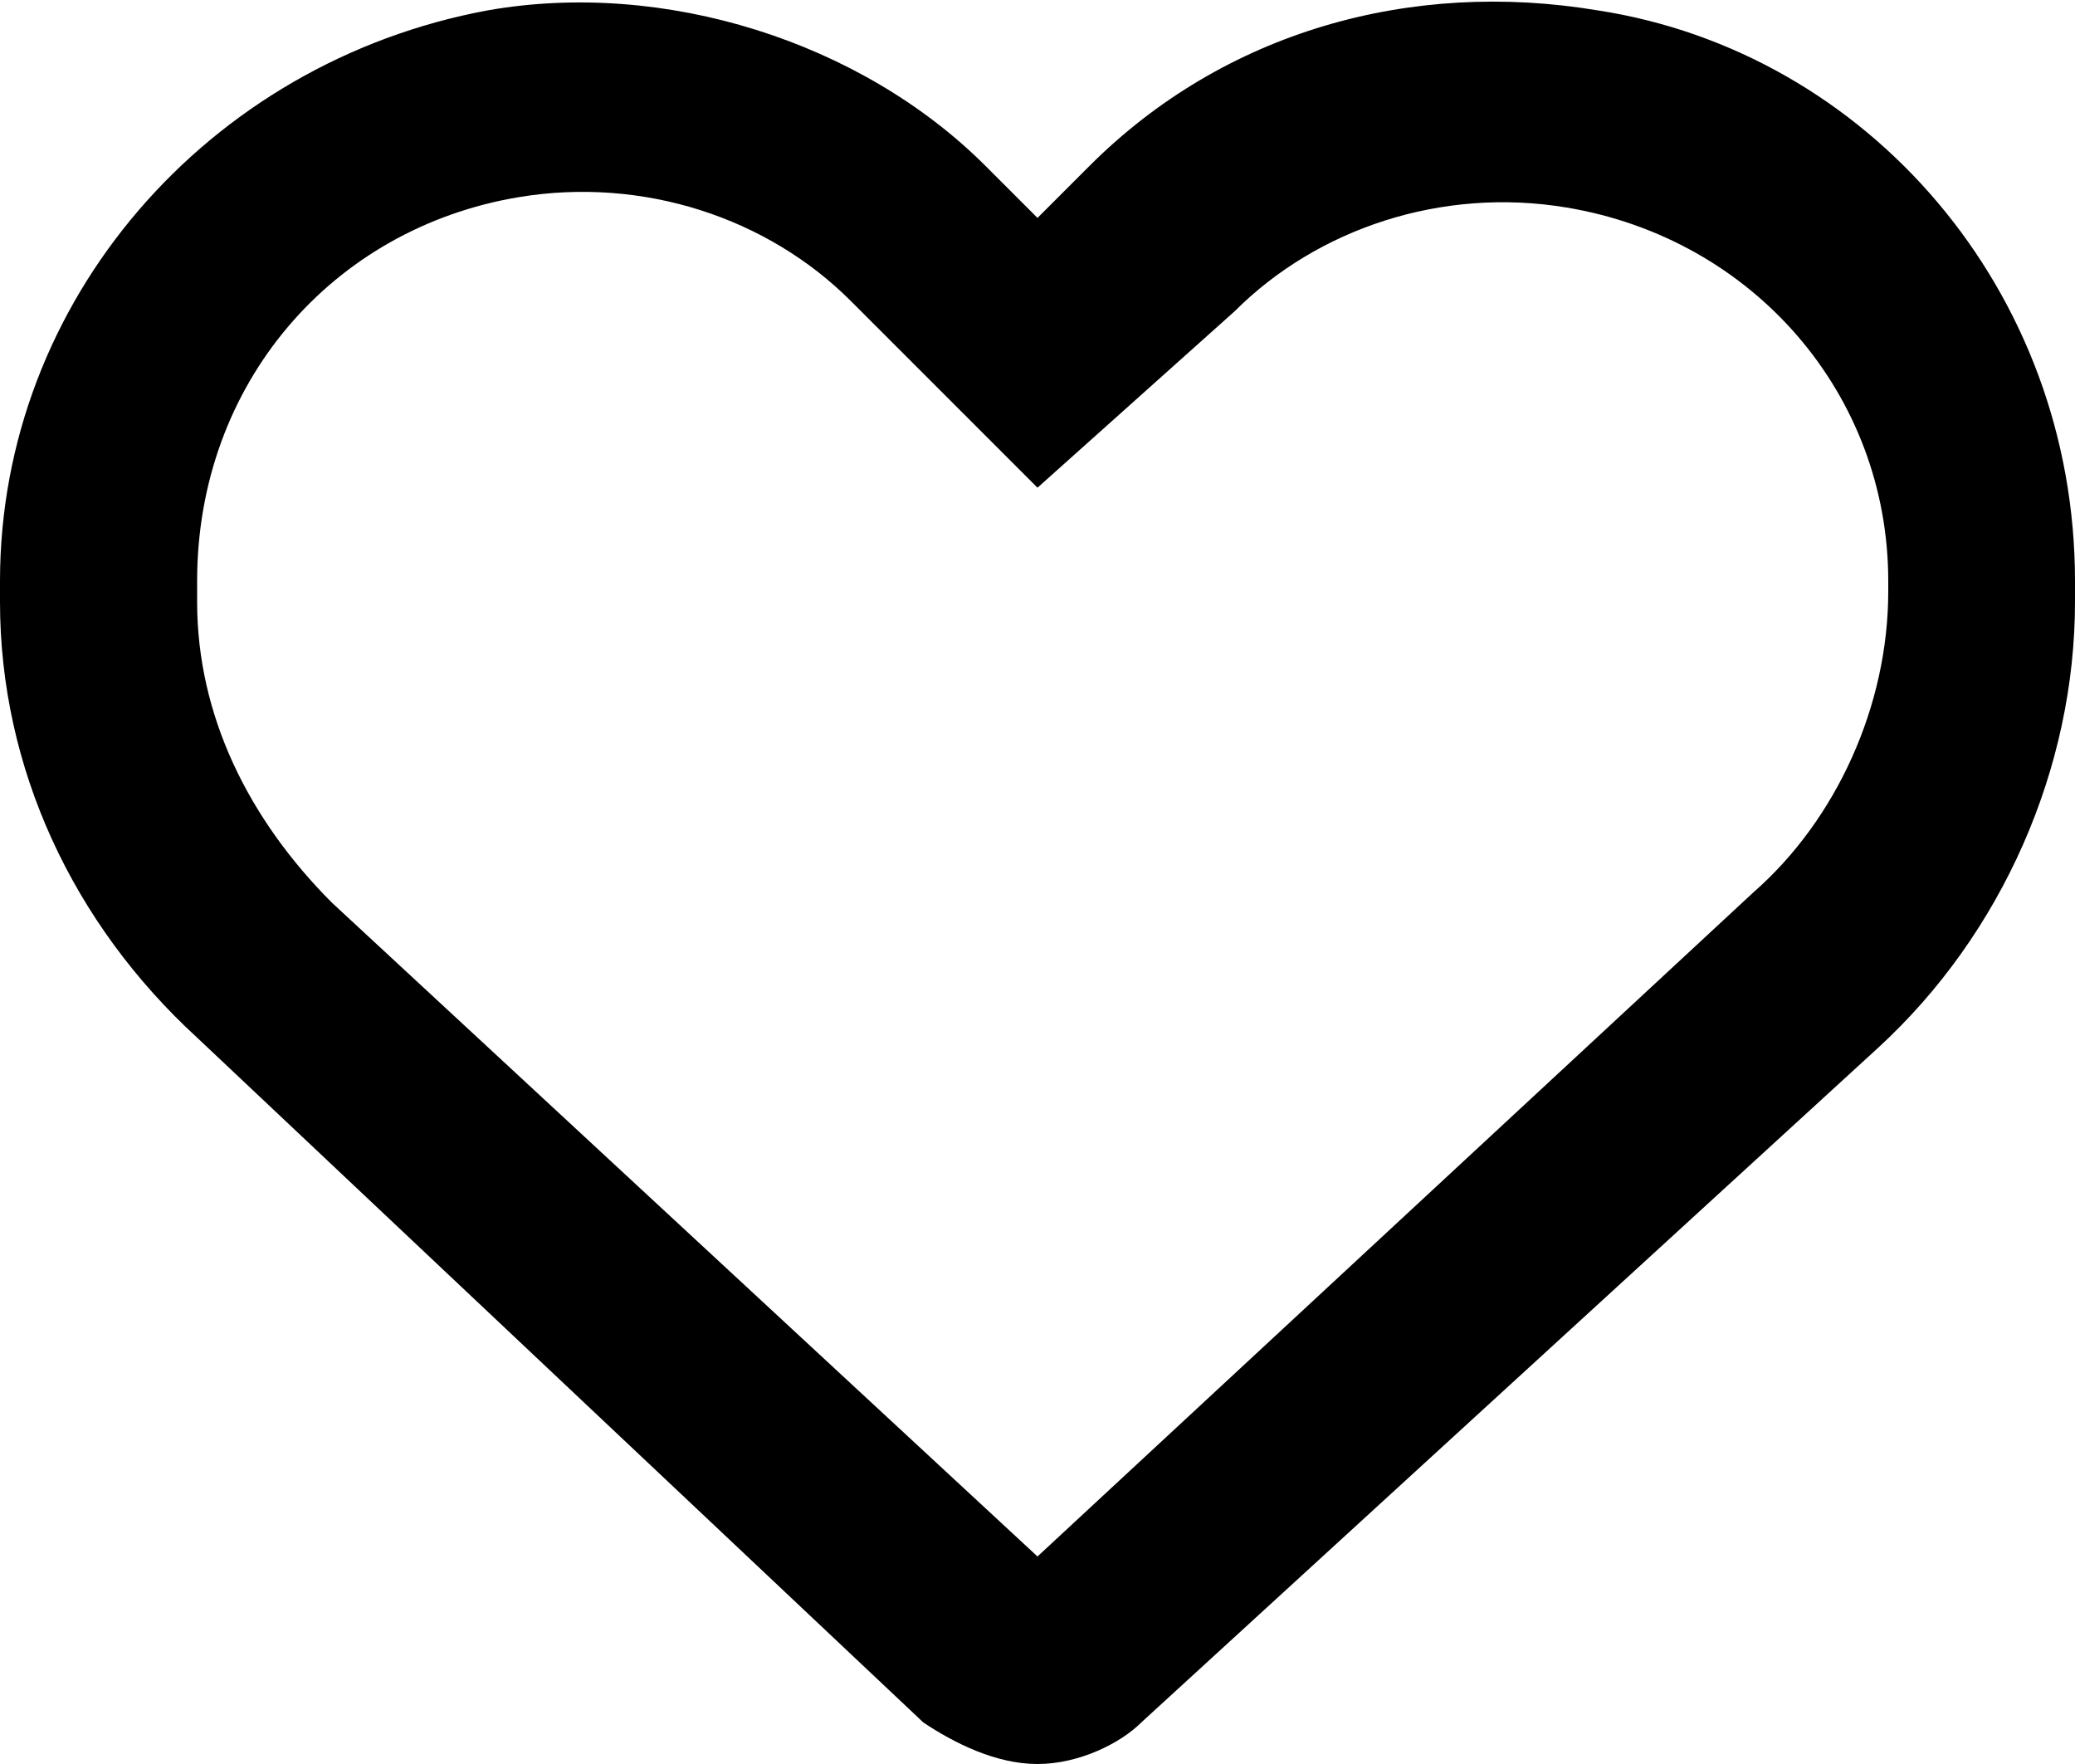 <?xml version="1.0" encoding="utf-8"?>
<!-- Generator: Adobe Illustrator 25.2.0, SVG Export Plug-In . SVG Version: 6.00 Build 0)  -->
<svg version="1.1" id="Layer_1" xmlns="http://www.w3.org/2000/svg" xmlns:xlink="http://www.w3.org/1999/xlink" x="0px" y="0px"
	 viewBox="0 0 20 17" style="enable-background:new 0 0 20 17;" xml:space="preserve">
<path id="Shape" d="M9.5,1.6L10,2.1l0.5-0.5c1.3-1.3,3.1-1.8,4.9-1.5C18,0.5,20,2.8,20,5.6v0.2c0,1.6-0.7,3.2-1.9,4.3l-7.1,6.5
	C10.8,16.8,10.4,17,10,17s-0.8-0.2-1.1-0.4L1.9,10C0.7,8.9,0,7.4,0,5.8V5.6c0-2.7,2-5,4.7-5.5C6.4-0.2,8.3,0.4,9.5,1.6
	C9.5,1.6,9.5,1.6,9.5,1.6L9.5,1.6z M10,4.7L8.2,2.9C7.4,2.1,6.2,1.7,5,1.9C3.2,2.2,1.9,3.7,1.9,5.6v0.2c0,1.1,0.5,2.1,1.3,2.9L10,15
	l6.9-6.4c0.8-0.7,1.3-1.8,1.3-2.9V5.6c0-1.8-1.3-3.3-3.1-3.6c-1.2-0.2-2.4,0.2-3.2,1L10,4.7z"/>
</svg>
